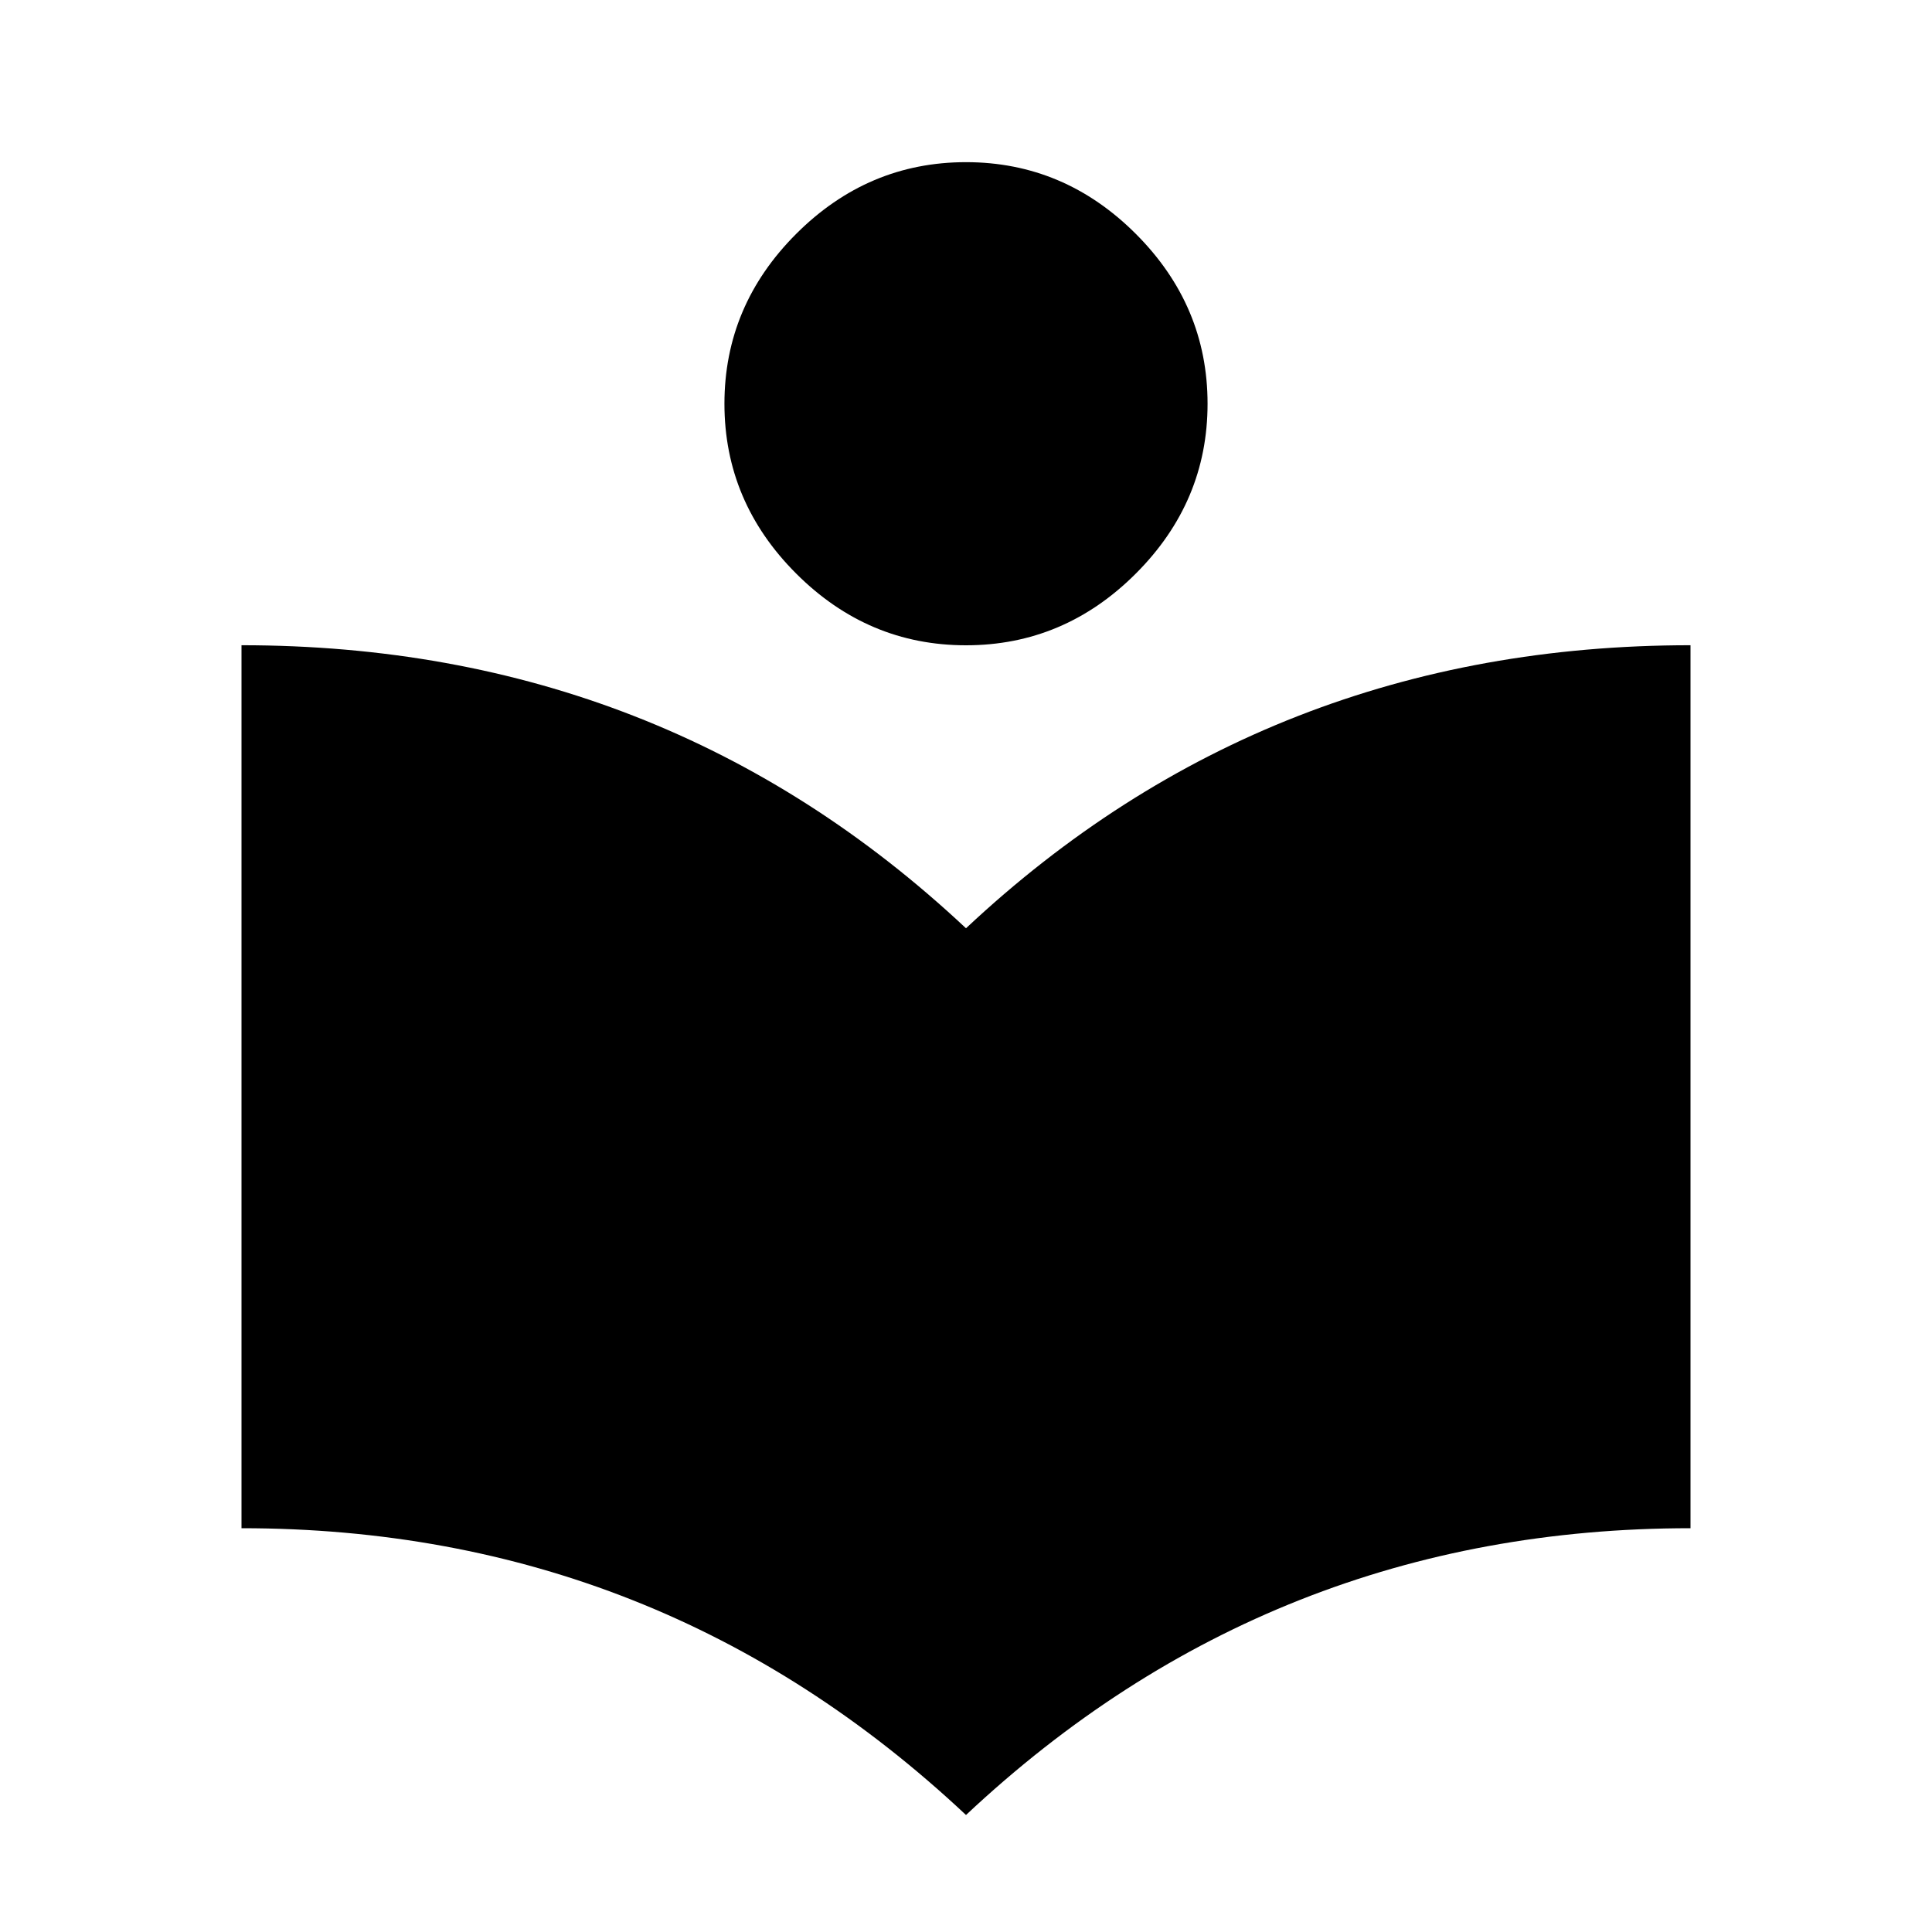 <?xml version="1.0" encoding="utf-8"?>
<!-- Generated by IcoMoon.io -->
<!DOCTYPE svg PUBLIC "-//W3C//DTD SVG 1.1//EN" "http://www.w3.org/Graphics/SVG/1.1/DTD/svg11.dtd">
<svg version="1.1" xmlns="http://www.w3.org/2000/svg" xmlns:xlink="http://www.w3.org/1999/xlink" width="32" height="32" viewBox="0 0 32 32">
<path d="M16 10.688q-1.625 0-2.813-1.188t-1.188-2.813 1.188-2.813 2.813-1.188 2.813 1.188 1.188 2.813-1.188 2.813-2.813 1.188zM16 15.375q5-4.688 12-4.688v14.625q-6.938 0-12 4.75-5.063-4.75-12-4.75v-14.625q7 0 12 4.688z"></path>
</svg>

